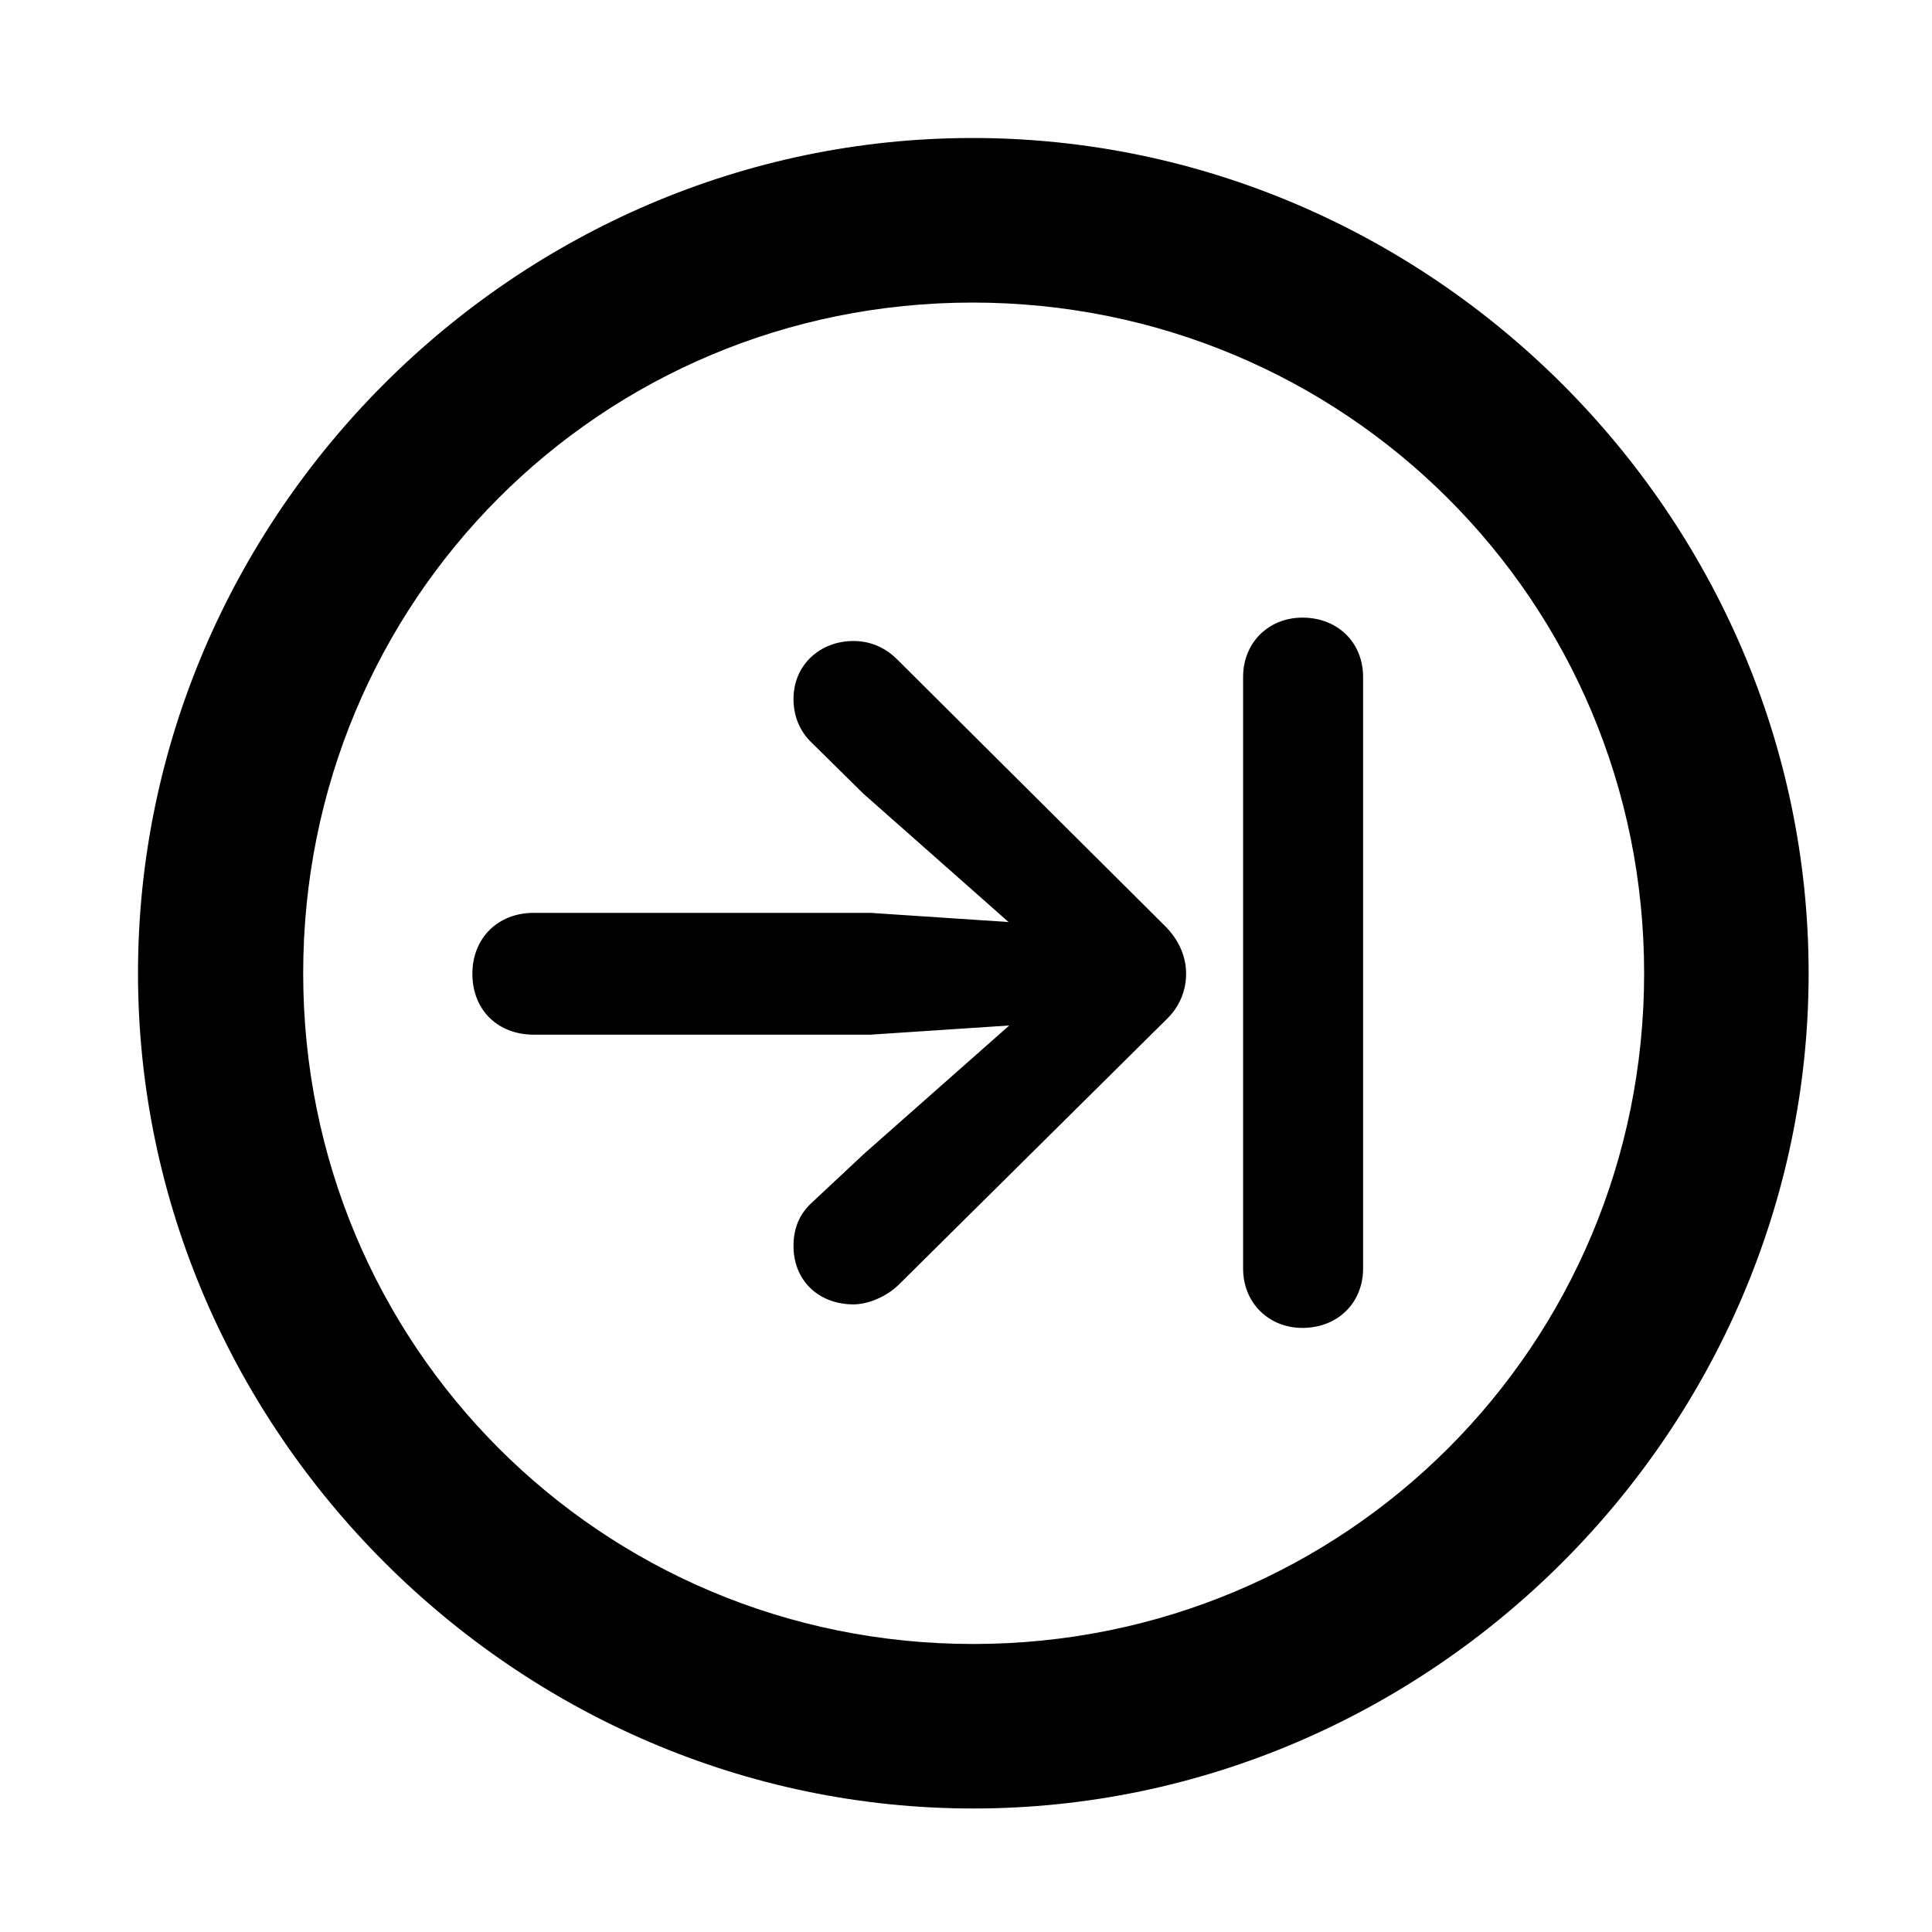 <svg width="28" height="28" viewBox="0 0 28 28" fill="none" xmlns="http://www.w3.org/2000/svg">
<path d="M14.105 26.21C20.737 26.21 26.212 20.727 26.212 14.105C26.212 7.473 20.727 2 14.095 2C7.475 2 2 7.473 2 14.105C2 20.727 7.485 26.21 14.105 26.21ZM14.105 23.826C8.711 23.826 4.394 19.499 4.394 14.105C4.394 8.711 8.701 4.385 14.095 4.385C19.489 4.385 23.828 8.711 23.828 14.105C23.828 19.499 19.499 23.826 14.105 23.826Z" fill="black"/>
<path d="M6.846 14.113C6.846 14.64 7.218 14.995 7.733 14.995H12.618L14.627 14.862L12.52 16.724L11.772 17.424C11.594 17.584 11.5 17.79 11.5 18.058C11.5 18.559 11.864 18.904 12.37 18.904C12.579 18.904 12.844 18.795 13.023 18.621L16.911 14.768C17.095 14.591 17.19 14.355 17.19 14.113C17.19 13.86 17.085 13.634 16.911 13.447L13.013 9.567C12.823 9.373 12.598 9.29 12.37 9.29C11.883 9.29 11.5 9.637 11.5 10.13C11.5 10.379 11.591 10.603 11.772 10.772L12.511 11.501L14.617 13.363L12.618 13.23H7.733C7.218 13.23 6.846 13.594 6.846 14.113ZM18.876 19.245C19.385 19.245 19.755 18.883 19.755 18.384V9.811C19.755 9.311 19.385 8.951 18.876 8.951C18.388 8.951 18.016 9.311 18.016 9.811V18.384C18.016 18.883 18.388 19.245 18.876 19.245Z" fill="black"/>
</svg>
